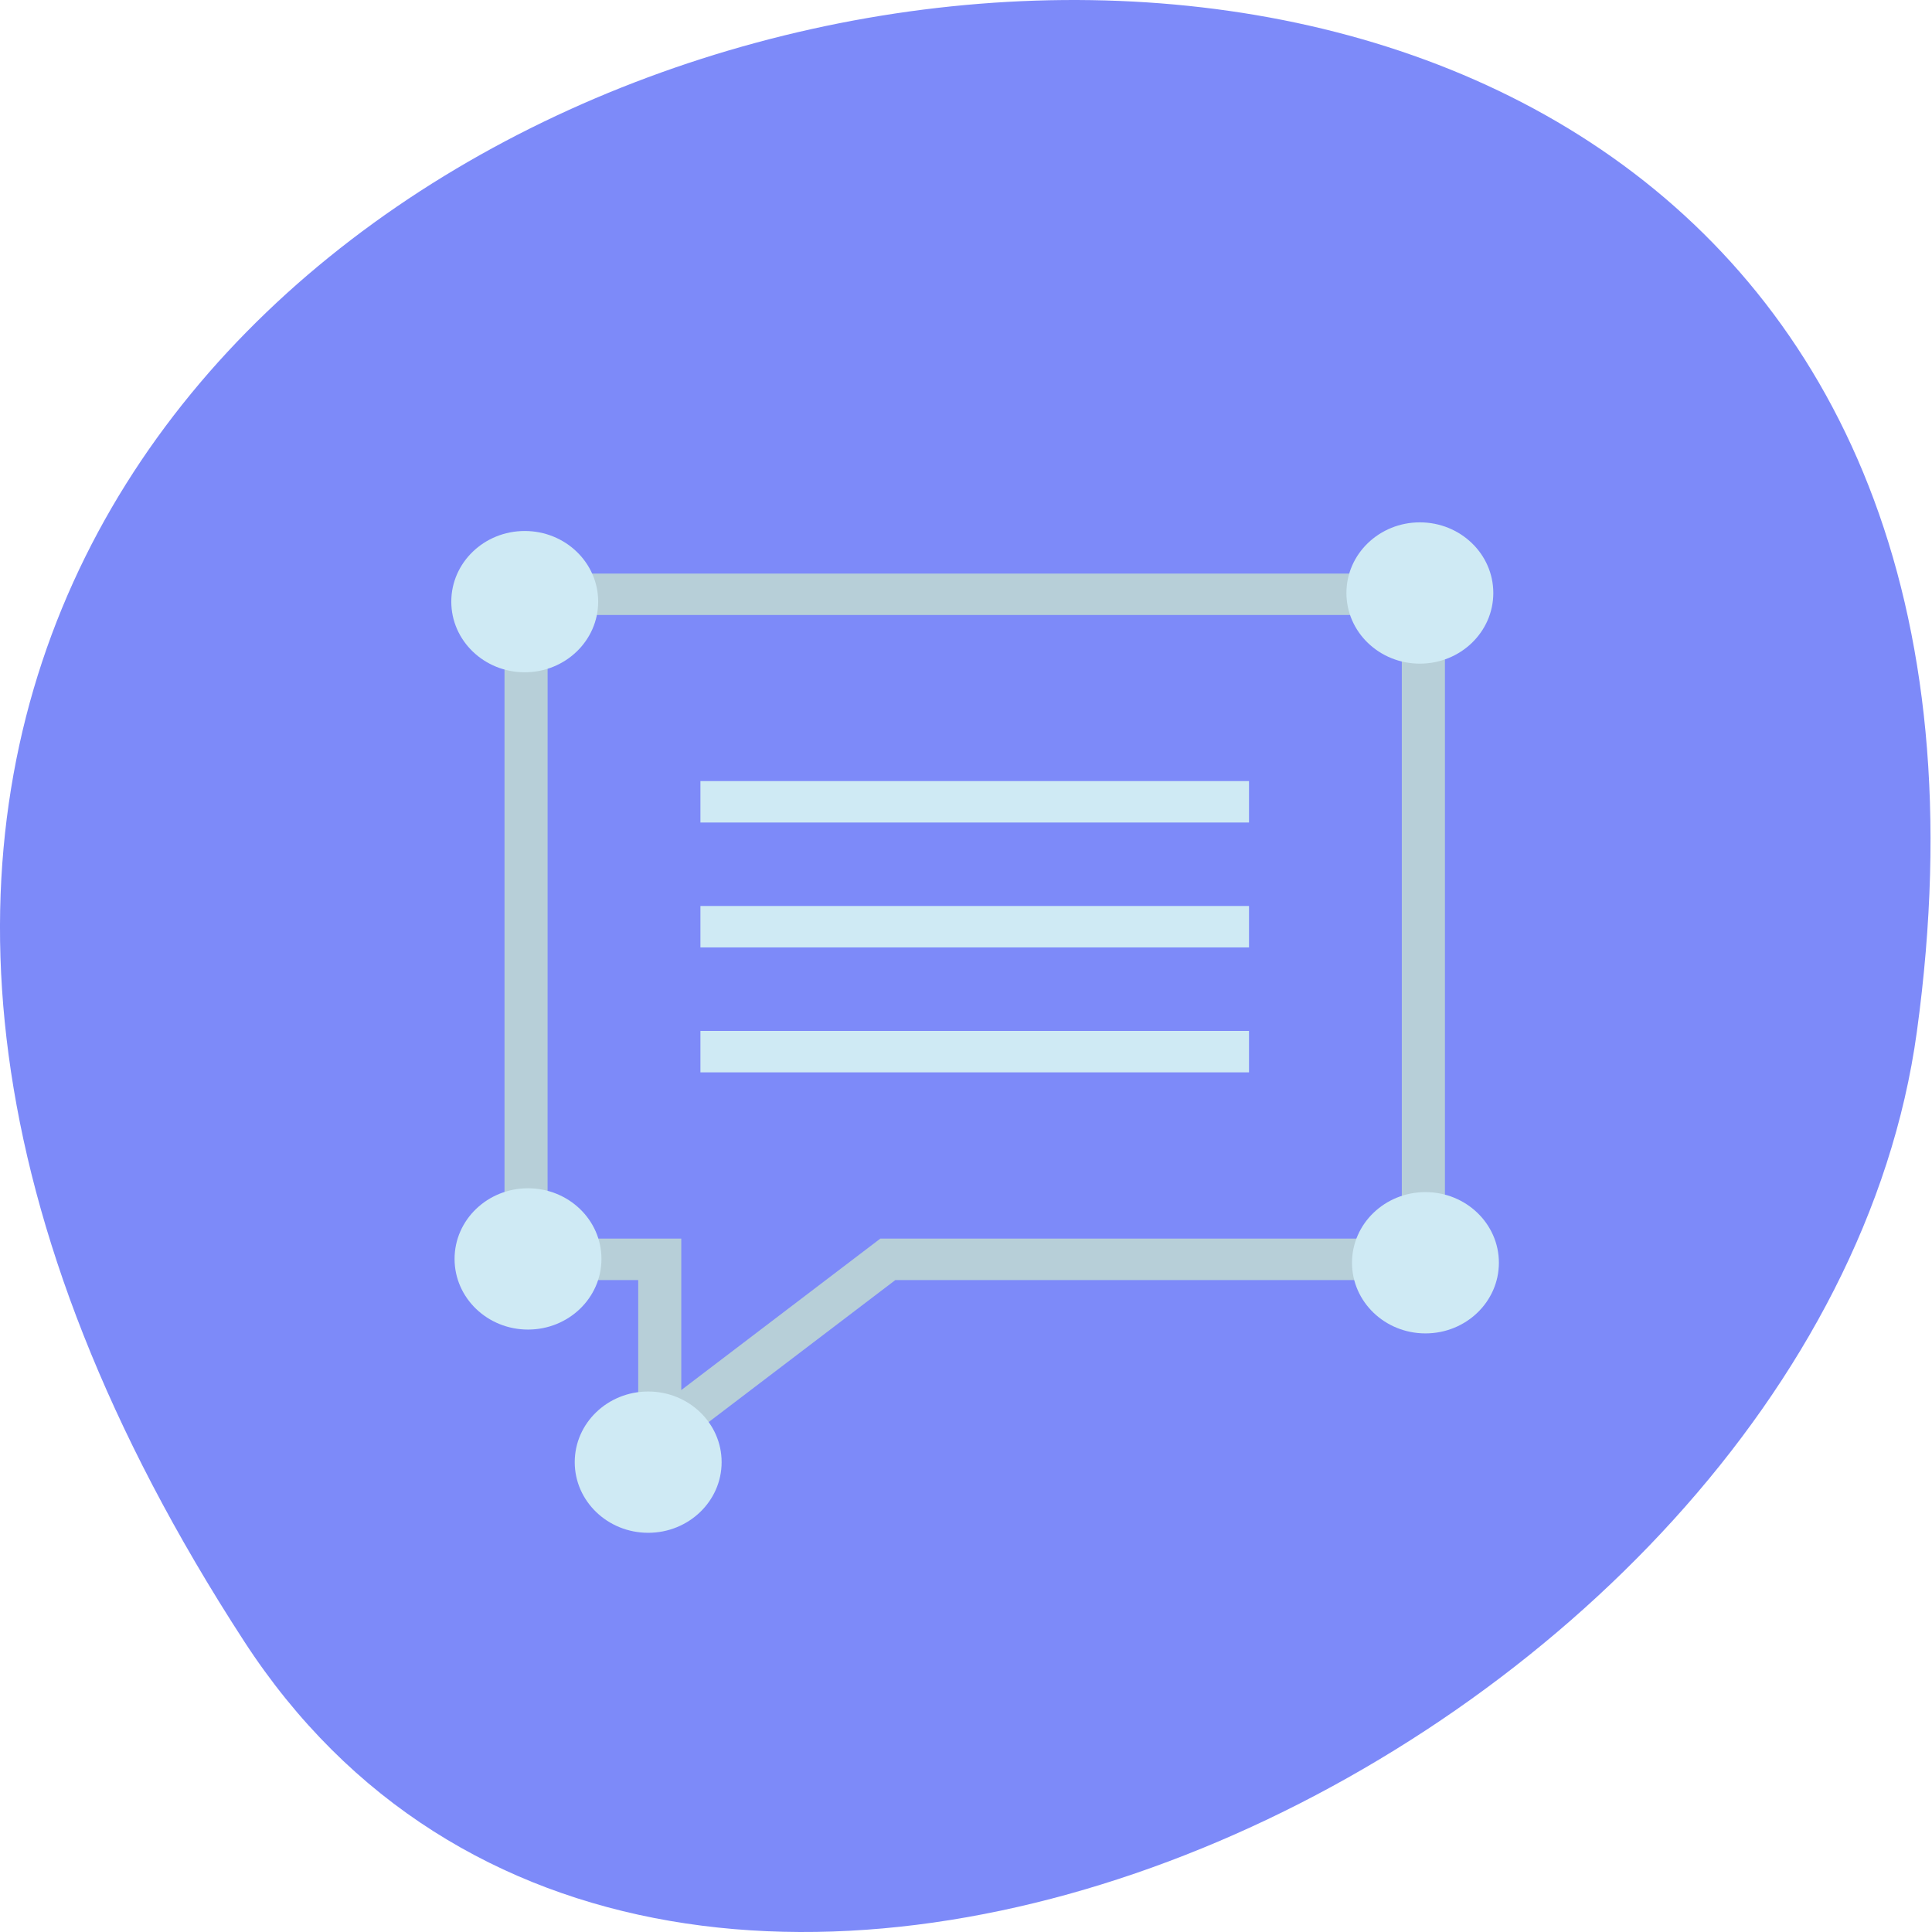 <svg xmlns="http://www.w3.org/2000/svg" viewBox="0 0 256 256"><defs><clipPath><path d="M1024-.001c565.539 0 1024 458.462 1024 1024 0 565.539-458.462 1024-1024 1024-565.539 0-1024-458.462-1024-1024 0-565.54 458.462-1024 1024-1024z"/></clipPath><clipPath><path transform="matrix(0.89 0 0 0.89 -860.13 -168.81)" d="m 461.02 171.93 c 0 76.38 -61.921 138.31 -138.31 138.31 -76.38 0 -138.31 -61.921 -138.31 -138.31 0 -76.38 61.921 -138.31 138.31 -138.31 76.38 0 138.31 61.921 138.31 138.31 z" fill="none" stroke="#6d6555" stroke-width="45.846"/><rect transform="matrix(0.854 -0.52 0.52 0.854 -892.82 -182.6)" y="411.63" x="154.58" height="208.27" width="45.559" fill="#6d6555" fill-rule="evenodd" rx="20.9"/></clipPath></defs><path d="m 32.35 217.48 c -146.42 -225.37 253.5 -312.59 221.64 -80.74 c -12.991 94.56 -165.63 166.95 -221.64 80.74 z" fill="#7d8af9" color="#000"/><g fill-rule="evenodd" stroke-linejoin="round" stroke-linecap="round" stroke-miterlimit="1.5"><switch transform="matrix(0.315 0 0 0.303 -21.543 -18.748)"><g transform="matrix(11.984 0 0 11.984 127.05 105.37)"><path d="m 17.507 50.22 v -7.139 h -4.693 v -25.78 h 33.01 v 25.78 h -19.291 z m -3.181 -8.651 h 4.693 v 5.526 l 6.986 -5.526 h 18.305 v -22.756 h -29.983 z" fill="#b7cfd8" stroke-width="0.378"/><path d="m 19.691 24.873 h 19.256 v 1.512 h -19.256 z m 0 4.558 h 19.256 v 1.512 h -19.256 z m 0 4.559 h 19.256 v 1.512 h -19.256 z" fill="#cfeaf4" stroke-width="0.378"/><circle r="2.578" cy="18.325" cx="13.524" fill="#cfeaf4"/><circle r="2.578" cy="42.31" cx="13.639" fill="#cfeaf4"/><circle r="2.578" cy="42.45" cx="45.14" fill="#cfeaf4"/><circle r="2.578" cy="49.726" cx="17.857" fill="#cfeaf4"/><circle r="2.578" cy="18.01" cx="44.944" fill="#cfeaf4"/></g></switch></g></svg>